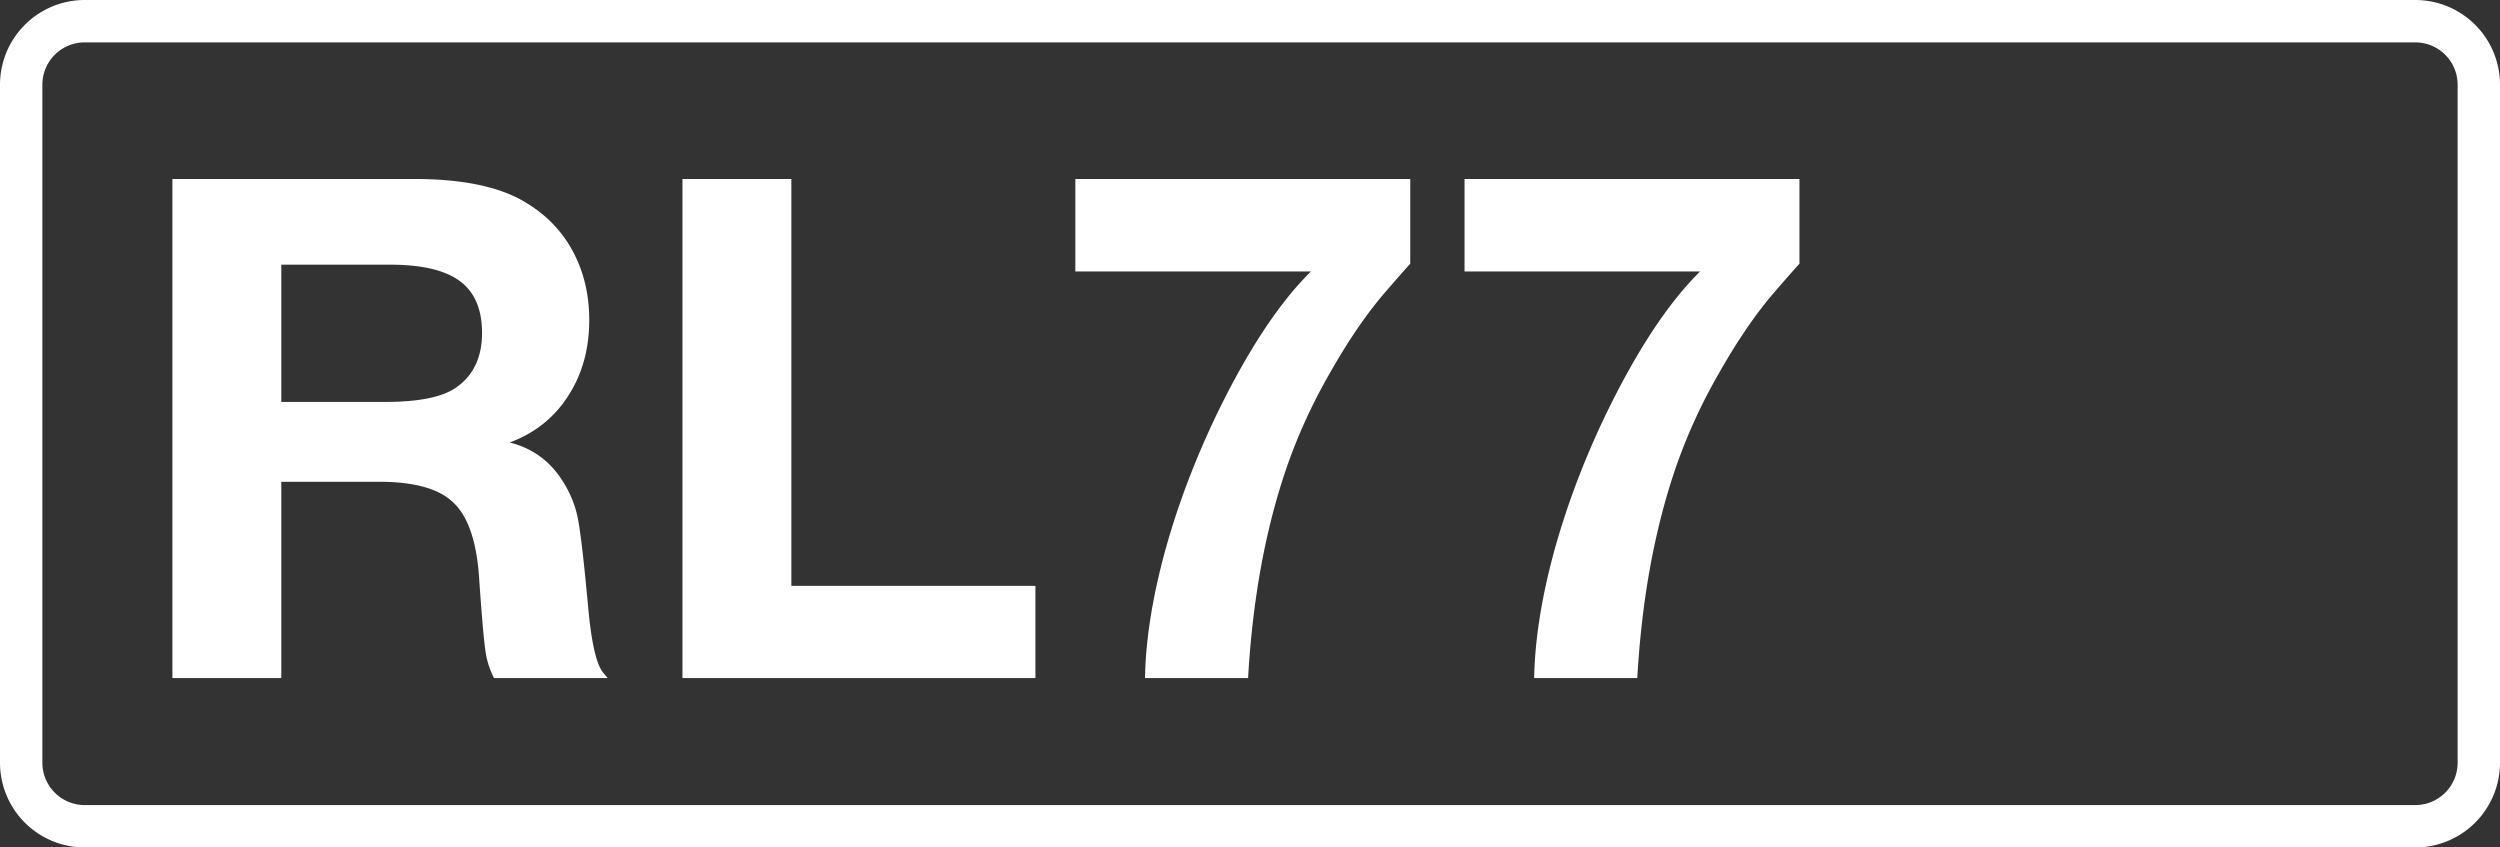 <svg class="color-immutable" xmlns="http://www.w3.org/2000/svg" width="59" height="20" fill="none" viewBox="0 0 59 20"><rect x="0" y="0" width="59" height="20" fill="#333333" stroke="none"/><g clip-path="url(#a)"><path stroke="#fff" d="M.5 2A1.5 1.5 0 0 1 2 .5h55A1.5 1.5 0 0 1 58.5 2v16a1.5 1.5 0 0 1-1.5 1.5H2A1.5 1.5 0 0 1 .5 18z"/><path fill="#fff" d="M4.069 4.224h5.704q1.692 0 2.594.531.749.435 1.144 1.16.395.727.395 1.636 0 1.031-.5 1.797-.491.765-1.377 1.095.78.195 1.224.87.282.427.379.895.097.467.25 2.135.112 1.224.346 1.523l.113.136h-2.683a2 2 0 0 1-.201-.636q-.058-.387-.154-1.789-.096-1.248-.612-1.724-.507-.483-1.74-.483H6.639v4.632h-2.57zm2.57 2.022v3.239h2.457q1.184 0 1.668-.339.612-.426.612-1.289 0-.838-.524-1.224-.524-.387-1.651-.387zM24.436 13.827v2.175h-8.33V4.224h2.57v9.603zM33.282 4.224v1.998a45 45 0 0 0-.572.652q-.66.758-1.313 1.91a13 13 0 0 0-1.015 2.2q-.766 2.2-.927 5.018h-2.433q.024-1.33.46-2.948.442-1.62 1.216-3.24 1.103-2.286 2.24-3.407h-5.56V4.224zM42.467 4.224v1.998a45 45 0 0 0-.572.652q-.66.758-1.314 1.91a13 13 0 0 0-1.015 2.2q-.765 2.2-.926 5.018h-2.434q.025-1.33.46-2.948.442-1.62 1.216-3.24 1.104-2.286 2.24-3.407h-5.559V4.224z"/></g><defs><clipPath id="a"><path fill="#fff" d="M0 0h59v20H0z"/></clipPath></defs></svg>